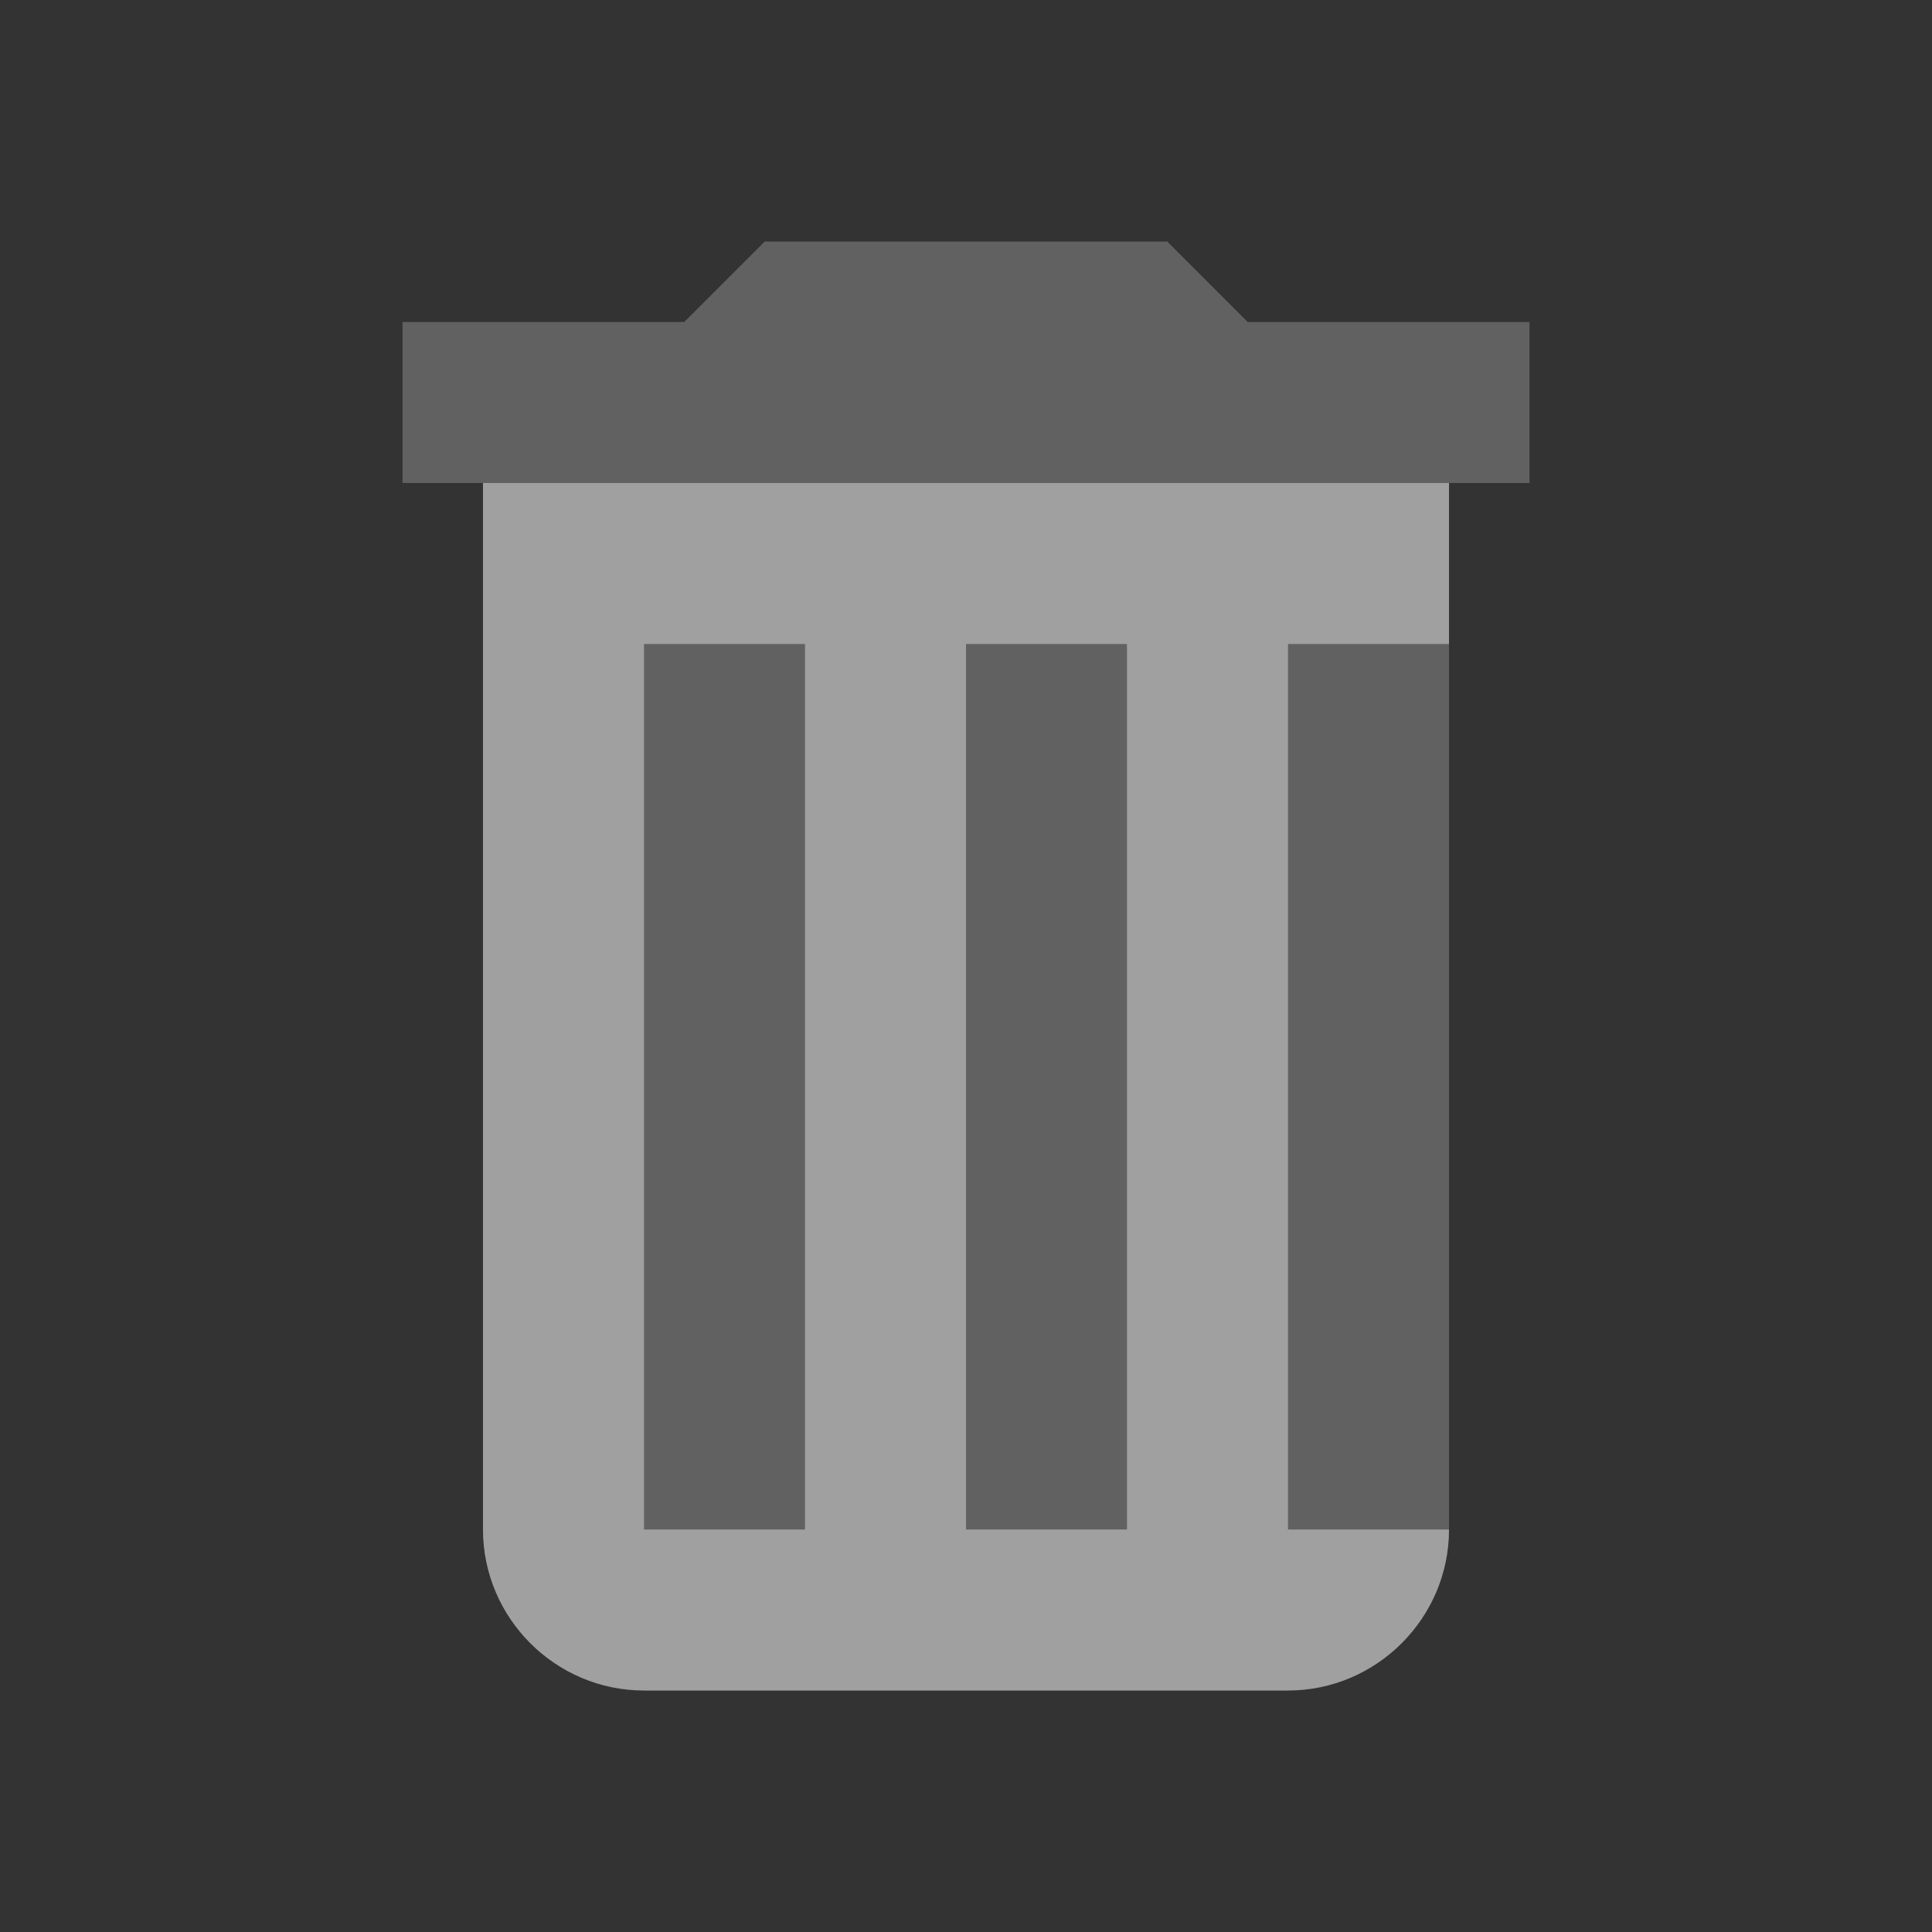 <?xml version="1.0" encoding="utf-8"?>
<!-- Generator: Adobe Illustrator 16.0.0, SVG Export Plug-In . SVG Version: 6.00 Build 0)  -->
<!DOCTYPE svg PUBLIC "-//W3C//DTD SVG 1.1//EN" "http://www.w3.org/Graphics/SVG/1.1/DTD/svg11.dtd">
<svg xmlns="http://www.w3.org/2000/svg" xmlns:xlink="http://www.w3.org/1999/xlink" version="1.1" id="Capa_1" x="0px" y="0px" width="24px" height="24px" viewBox="0 0 24 24" style="enable-background:new 0 0 24 24;" xml:space="preserve">
<rect x="0" y="0" width="24" height="24" fill="#333333" stroke="none"/>
<style type="text/css">
<![CDATA[
	.stshockcolor{fill:#616161;}
	.st1{fill:none;}
	.st2{opacity:0.4;fill:#FFFFFF;}
]]>
</style>
<rect class="st1" width="24" height="24"/>
<path id="shock_x5F_color" class="stshockcolor" d="M19,4v2h-1v13c0,1.1-0.9,2-2,2H8c-1.1,0-2-0.9-2-2V6H5V4h3.5l1-1h5l1,1H19z"/>
<path class="st2" d="M18,8V6H6v13c0,1.1,0.9,2,2,2h8c1.1,0,2-0.9,2-2h-2V8H18z M10,19H8V8h2V19z M14,19h-2V8h2V19z"/>
</svg>
